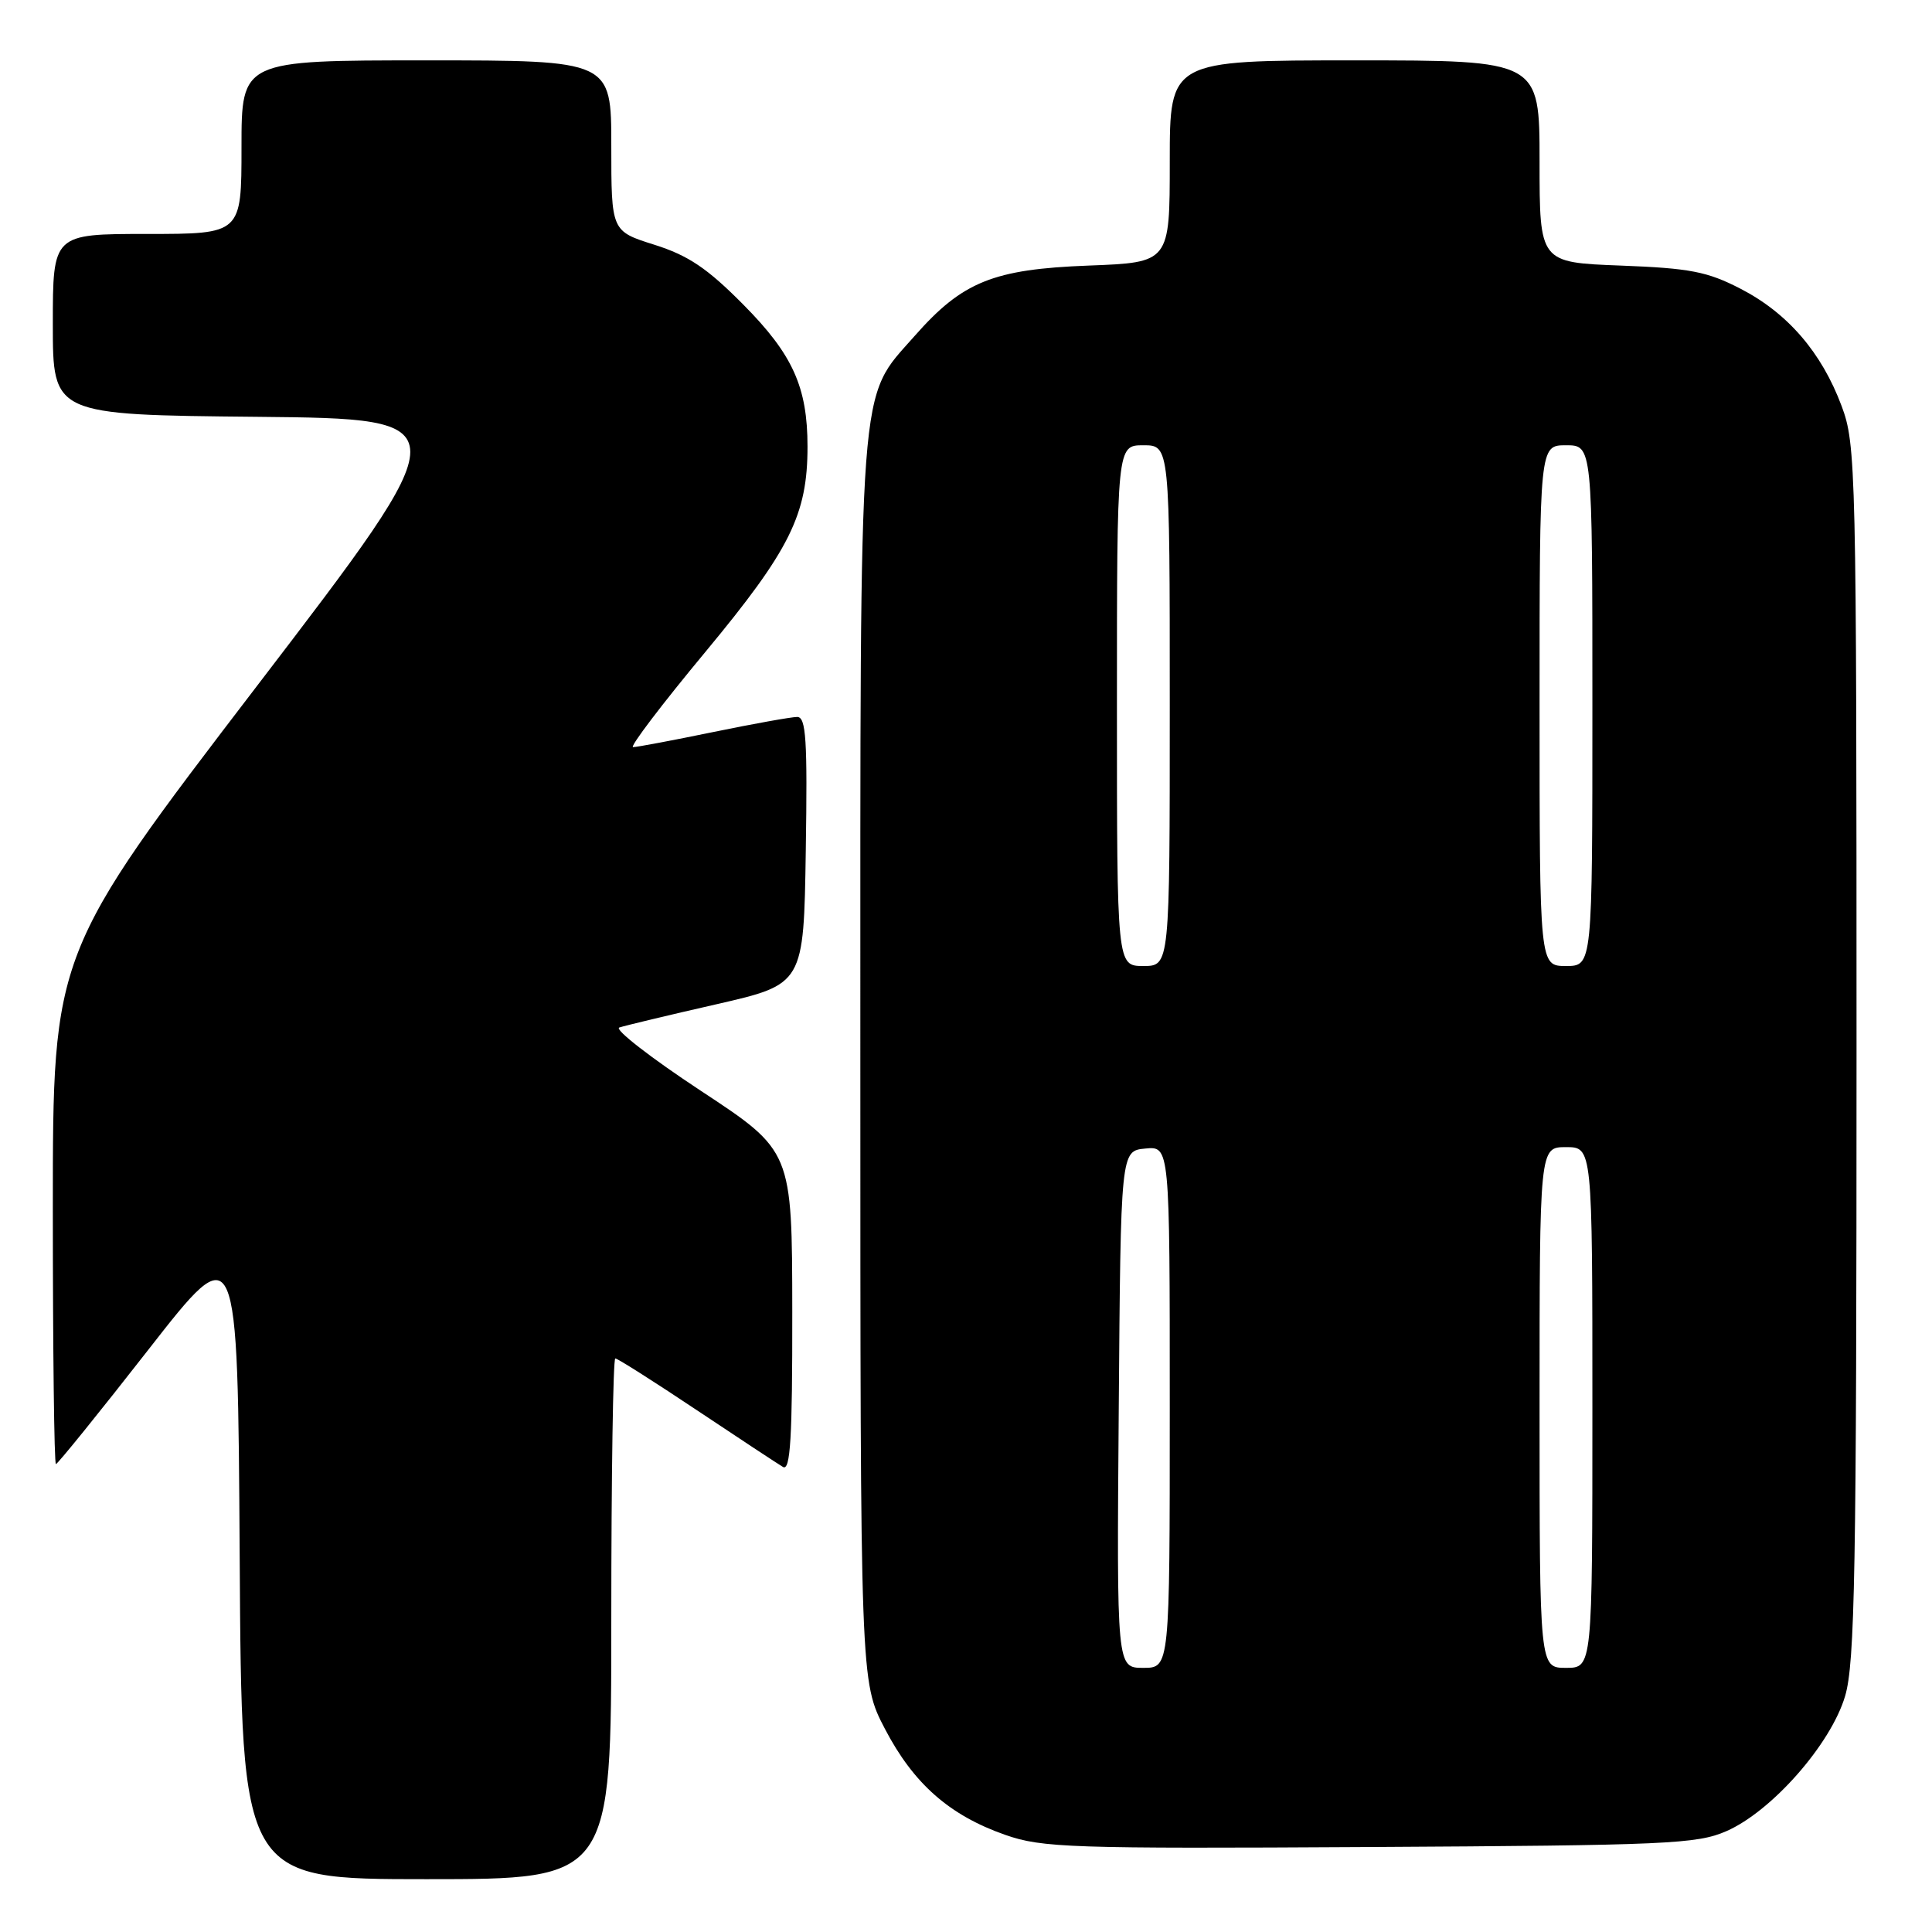 <?xml version="1.0" encoding="UTF-8" standalone="no"?>
<!DOCTYPE svg PUBLIC "-//W3C//DTD SVG 1.1//EN" "http://www.w3.org/Graphics/SVG/1.1/DTD/svg11.dtd" >
<svg xmlns="http://www.w3.org/2000/svg" xmlns:xlink="http://www.w3.org/1999/xlink" version="1.1" viewBox="0 0 256 256">
 <g >
 <path fill="currentColor"
d=" M 81.00 214.50 C 81.00 195.53 81.24 180.00 81.53 180.00 C 81.83 180.00 86.66 183.07 92.28 186.82 C 97.90 190.57 103.06 193.97 103.75 194.38 C 104.73 194.96 105.00 190.59 104.98 173.81 C 104.96 152.50 104.96 152.50 92.87 144.54 C 86.22 140.16 81.36 136.38 82.06 136.15 C 82.77 135.91 88.56 134.52 94.93 133.07 C 106.50 130.42 106.50 130.42 106.77 112.71 C 107.00 97.99 106.81 95.00 105.63 95.00 C 104.86 95.00 99.85 95.90 94.50 97.00 C 89.15 98.10 84.38 99.00 83.88 99.00 C 83.39 99.00 87.72 93.30 93.51 86.33 C 104.68 72.86 107.00 68.20 107.00 59.18 C 107.00 51.29 105.04 46.96 98.50 40.37 C 93.72 35.54 91.20 33.85 86.71 32.43 C 81.00 30.63 81.00 30.63 81.00 19.32 C 81.00 8.00 81.00 8.00 56.50 8.00 C 32.00 8.00 32.00 8.00 32.00 19.50 C 32.00 31.00 32.00 31.00 19.50 31.00 C 7.00 31.00 7.00 31.00 7.00 42.98 C 7.00 54.97 7.00 54.97 34.06 55.23 C 61.13 55.50 61.13 55.50 34.06 90.88 C 7.00 126.26 7.00 126.26 7.00 160.13 C 7.00 178.76 7.18 194.00 7.41 194.00 C 7.63 194.00 13.15 187.18 19.66 178.84 C 31.50 163.67 31.50 163.67 31.76 206.34 C 32.02 249.00 32.02 249.00 56.51 249.00 C 81.00 249.00 81.00 249.00 81.00 214.50 Z  M 228.75 242.64 C 234.77 240.01 242.59 231.12 244.48 224.76 C 245.79 220.36 246.00 208.32 246.00 139.36 C 246.00 61.80 245.93 58.90 244.02 53.79 C 241.37 46.70 236.88 41.49 230.65 38.27 C 226.24 35.99 223.96 35.54 214.75 35.19 C 204.00 34.78 204.00 34.78 204.00 21.39 C 204.00 8.00 204.00 8.00 179.50 8.00 C 155.00 8.00 155.00 8.00 155.00 21.39 C 155.00 34.78 155.00 34.78 144.25 35.19 C 131.61 35.67 127.53 37.32 121.20 44.51 C 113.66 53.08 114.00 48.55 114.00 140.59 C 114.00 222.83 114.00 222.83 117.25 229.07 C 121.04 236.34 125.80 240.54 133.20 243.13 C 138.09 244.84 141.82 244.97 181.50 244.74 C 220.89 244.52 224.86 244.34 228.75 242.64 Z  M 148.24 186.75 C 148.50 152.50 148.50 152.50 151.75 152.19 C 155.00 151.87 155.00 151.87 155.00 186.44 C 155.00 221.00 155.00 221.00 151.49 221.00 C 147.97 221.00 147.97 221.00 148.24 186.75 Z  M 204.00 186.50 C 204.00 152.00 204.00 152.00 207.50 152.00 C 211.00 152.00 211.00 152.00 211.00 186.50 C 211.00 221.00 211.00 221.00 207.50 221.00 C 204.00 221.00 204.00 221.00 204.00 186.50 Z  M 148.00 93.50 C 148.00 59.00 148.00 59.00 151.50 59.00 C 155.00 59.00 155.00 59.00 155.00 93.50 C 155.00 128.00 155.00 128.00 151.50 128.00 C 148.00 128.00 148.00 128.00 148.00 93.50 Z  M 204.00 93.50 C 204.00 59.00 204.00 59.00 207.50 59.00 C 211.00 59.00 211.00 59.00 211.00 93.50 C 211.00 128.00 211.00 128.00 207.50 128.00 C 204.00 128.00 204.00 128.00 204.00 93.50 Z "/>
</g>
</svg>